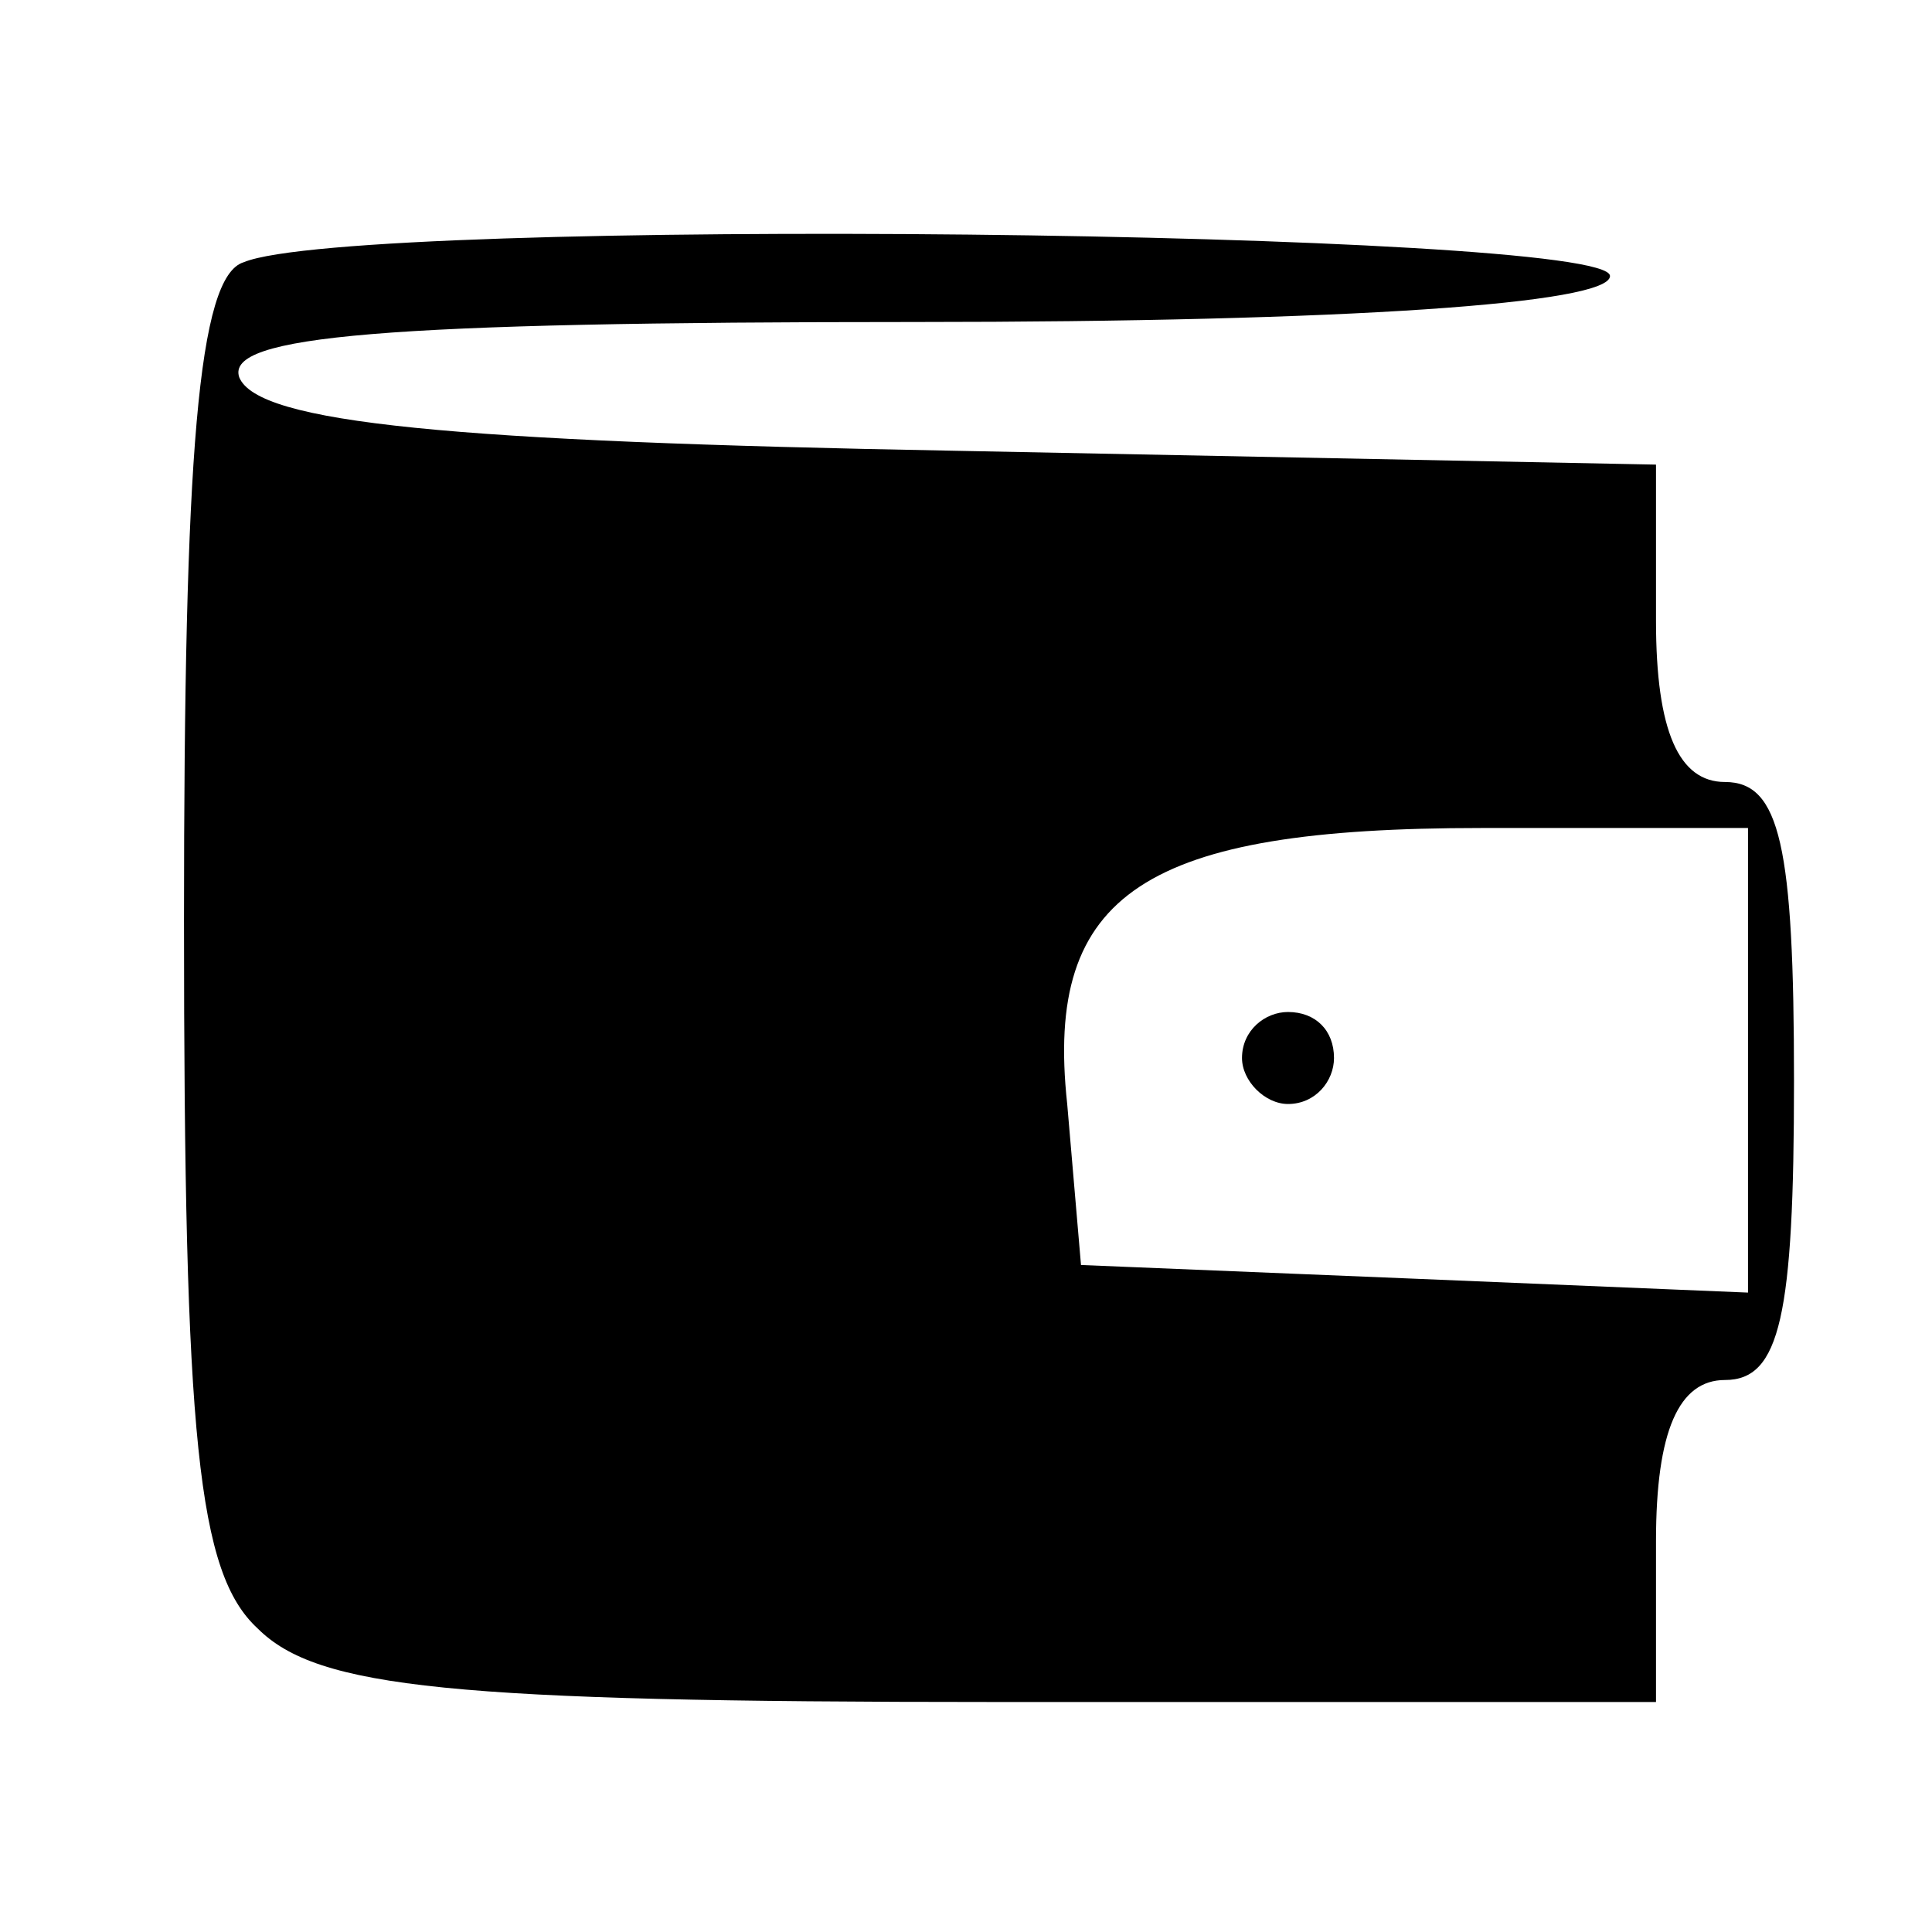<?xml version="1.0" standalone="no"?>
<!DOCTYPE svg PUBLIC "-//W3C//DTD SVG 20010904//EN"
 "http://www.w3.org/TR/2001/REC-SVG-20010904/DTD/svg10.dtd">
<svg version="1.0" xmlns="http://www.w3.org/2000/svg"
 width="42pt" height="42pt" viewBox="0 0 42 42"
 preserveAspectRatio="xMidYMid meet">

<g transform="translate(0,42) scale(0.1,-0.1)"
fill="#000000" stroke="none">
<path d="M53 363 c-10 -3 -13 -42 -13 -143 0 -113 3 -142 16 -154 13 -13 42
-16 160 -16 l144 0 0 35 c0 24 5 35 15 35 12 0 15 14 15 65 0 51 -3 65 -15 65
-10 0 -15 11 -15 35 l0 34 -152 3 c-110 2 -152 6 -156 16 -3 9 31 12 147 12
94 0 151 4 151 10 0 10 -273 13 -297 3z m327 -173 l0 -51 -72 3 -73 3 -3 35
c-5 46 17 60 90 60 l58 0 0 -50z"/>
<path d="M270 190 c0 -5 5 -10 10 -10 6 0 10 5 10 10 0 6 -4 10 -10 10 -5 0
-10 -4 -10 -10z"/>
</g>
</svg>